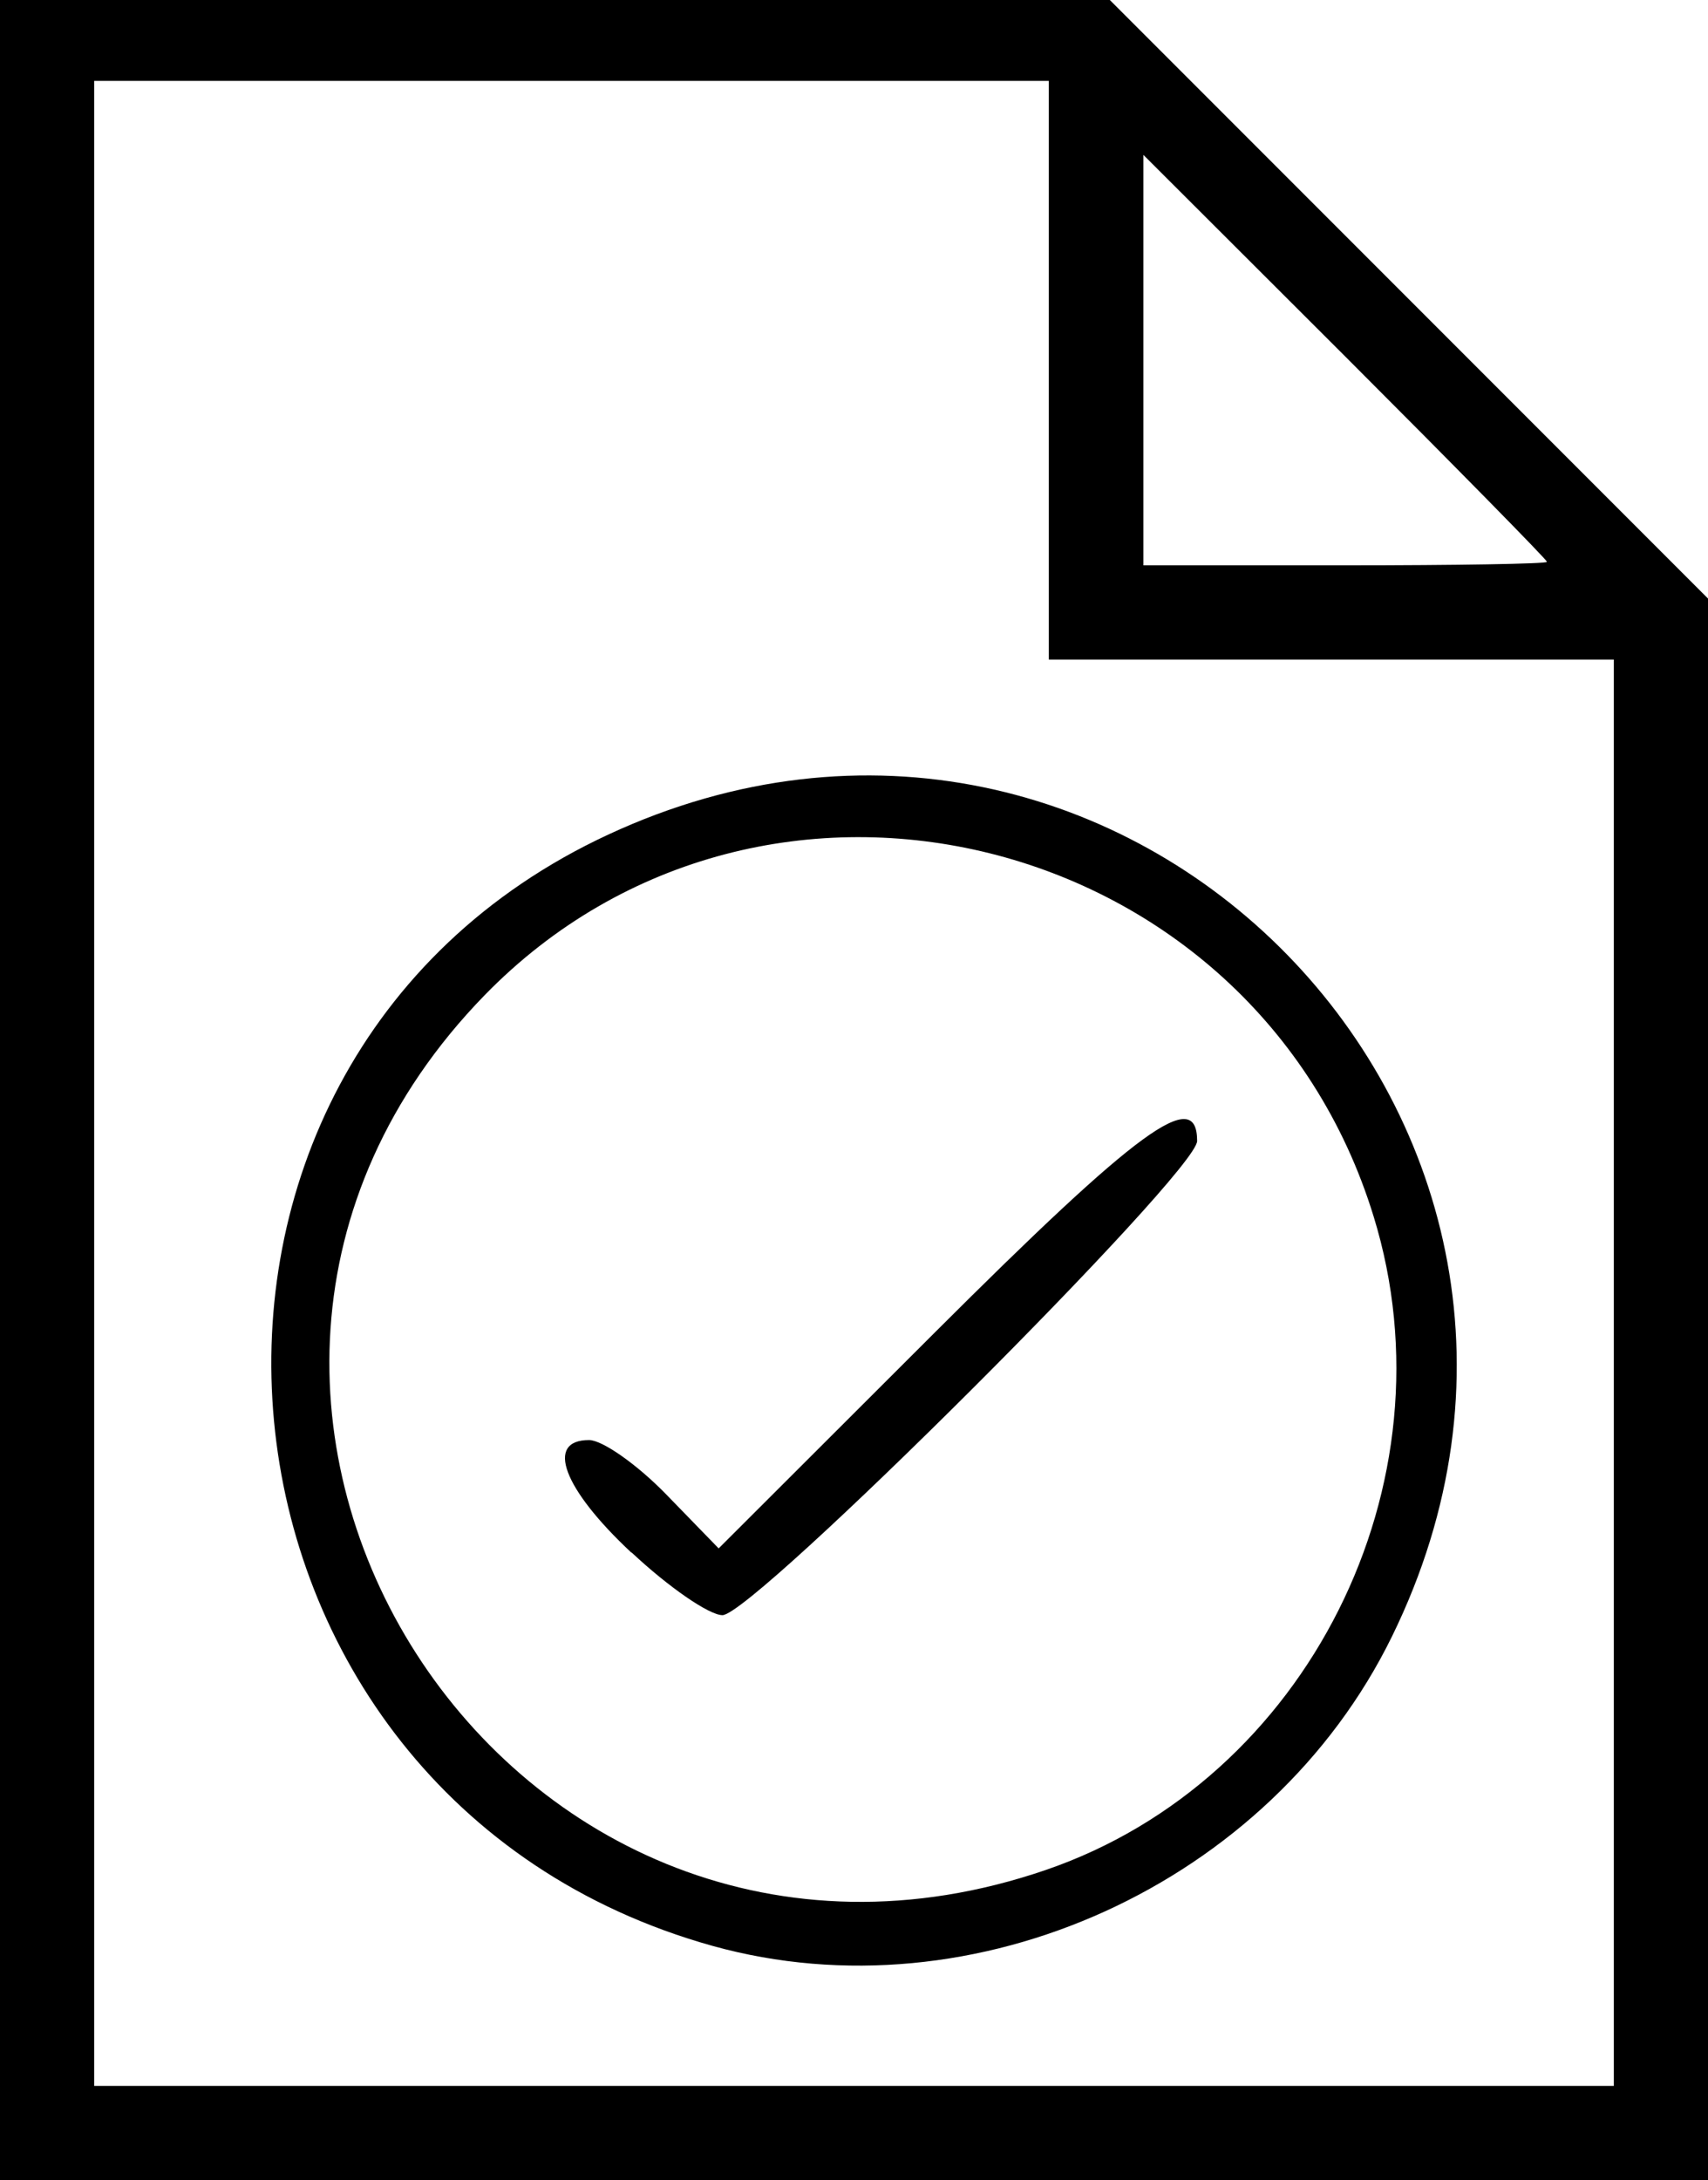 <?xml version="1.0" encoding="UTF-8"?>
<svg id="a" data-name="svg421" xmlns="http://www.w3.org/2000/svg" viewBox="0 0 44.8 57.15">
  <g id="b" data-name="layer1">
    <path id="c" data-name="path399" d="M0,28.58V0H29.11l7.85,7.85,7.85,7.85V57.15H0V28.58Zm42.33,7.41V17.29h-14.82V2.12H2.47V54.68H42.33v-18.7Zm-23.64,15.02c-13.98-3.9-15.78-23.07-2.74-29.13,13.51-6.28,27.12,7.65,20.56,21.02-3.18,6.49-10.95,10.02-17.82,8.11Zm8.74-1.99c6.86-2.35,10.76-10.12,8.6-17.13-3.11-10.13-15.98-13.33-23.32-5.8-10.34,10.62,.65,27.75,14.72,22.93Zm-10.87-8.32c-1.79-1.67-2.27-2.95-1.11-2.95,.35,0,1.26,.64,2.02,1.42l1.38,1.42,5.66-5.65c5.36-5.35,6.89-6.47,6.89-5.03,0,.82-11.64,12.43-12.45,12.43-.35,0-1.42-.74-2.38-1.64ZM40.57,14.72c0-.05-2.38-2.47-5.29-5.38l-5.29-5.28V14.82h5.29c2.91,0,5.29-.04,5.29-.09Z"/>
  </g>
</svg>